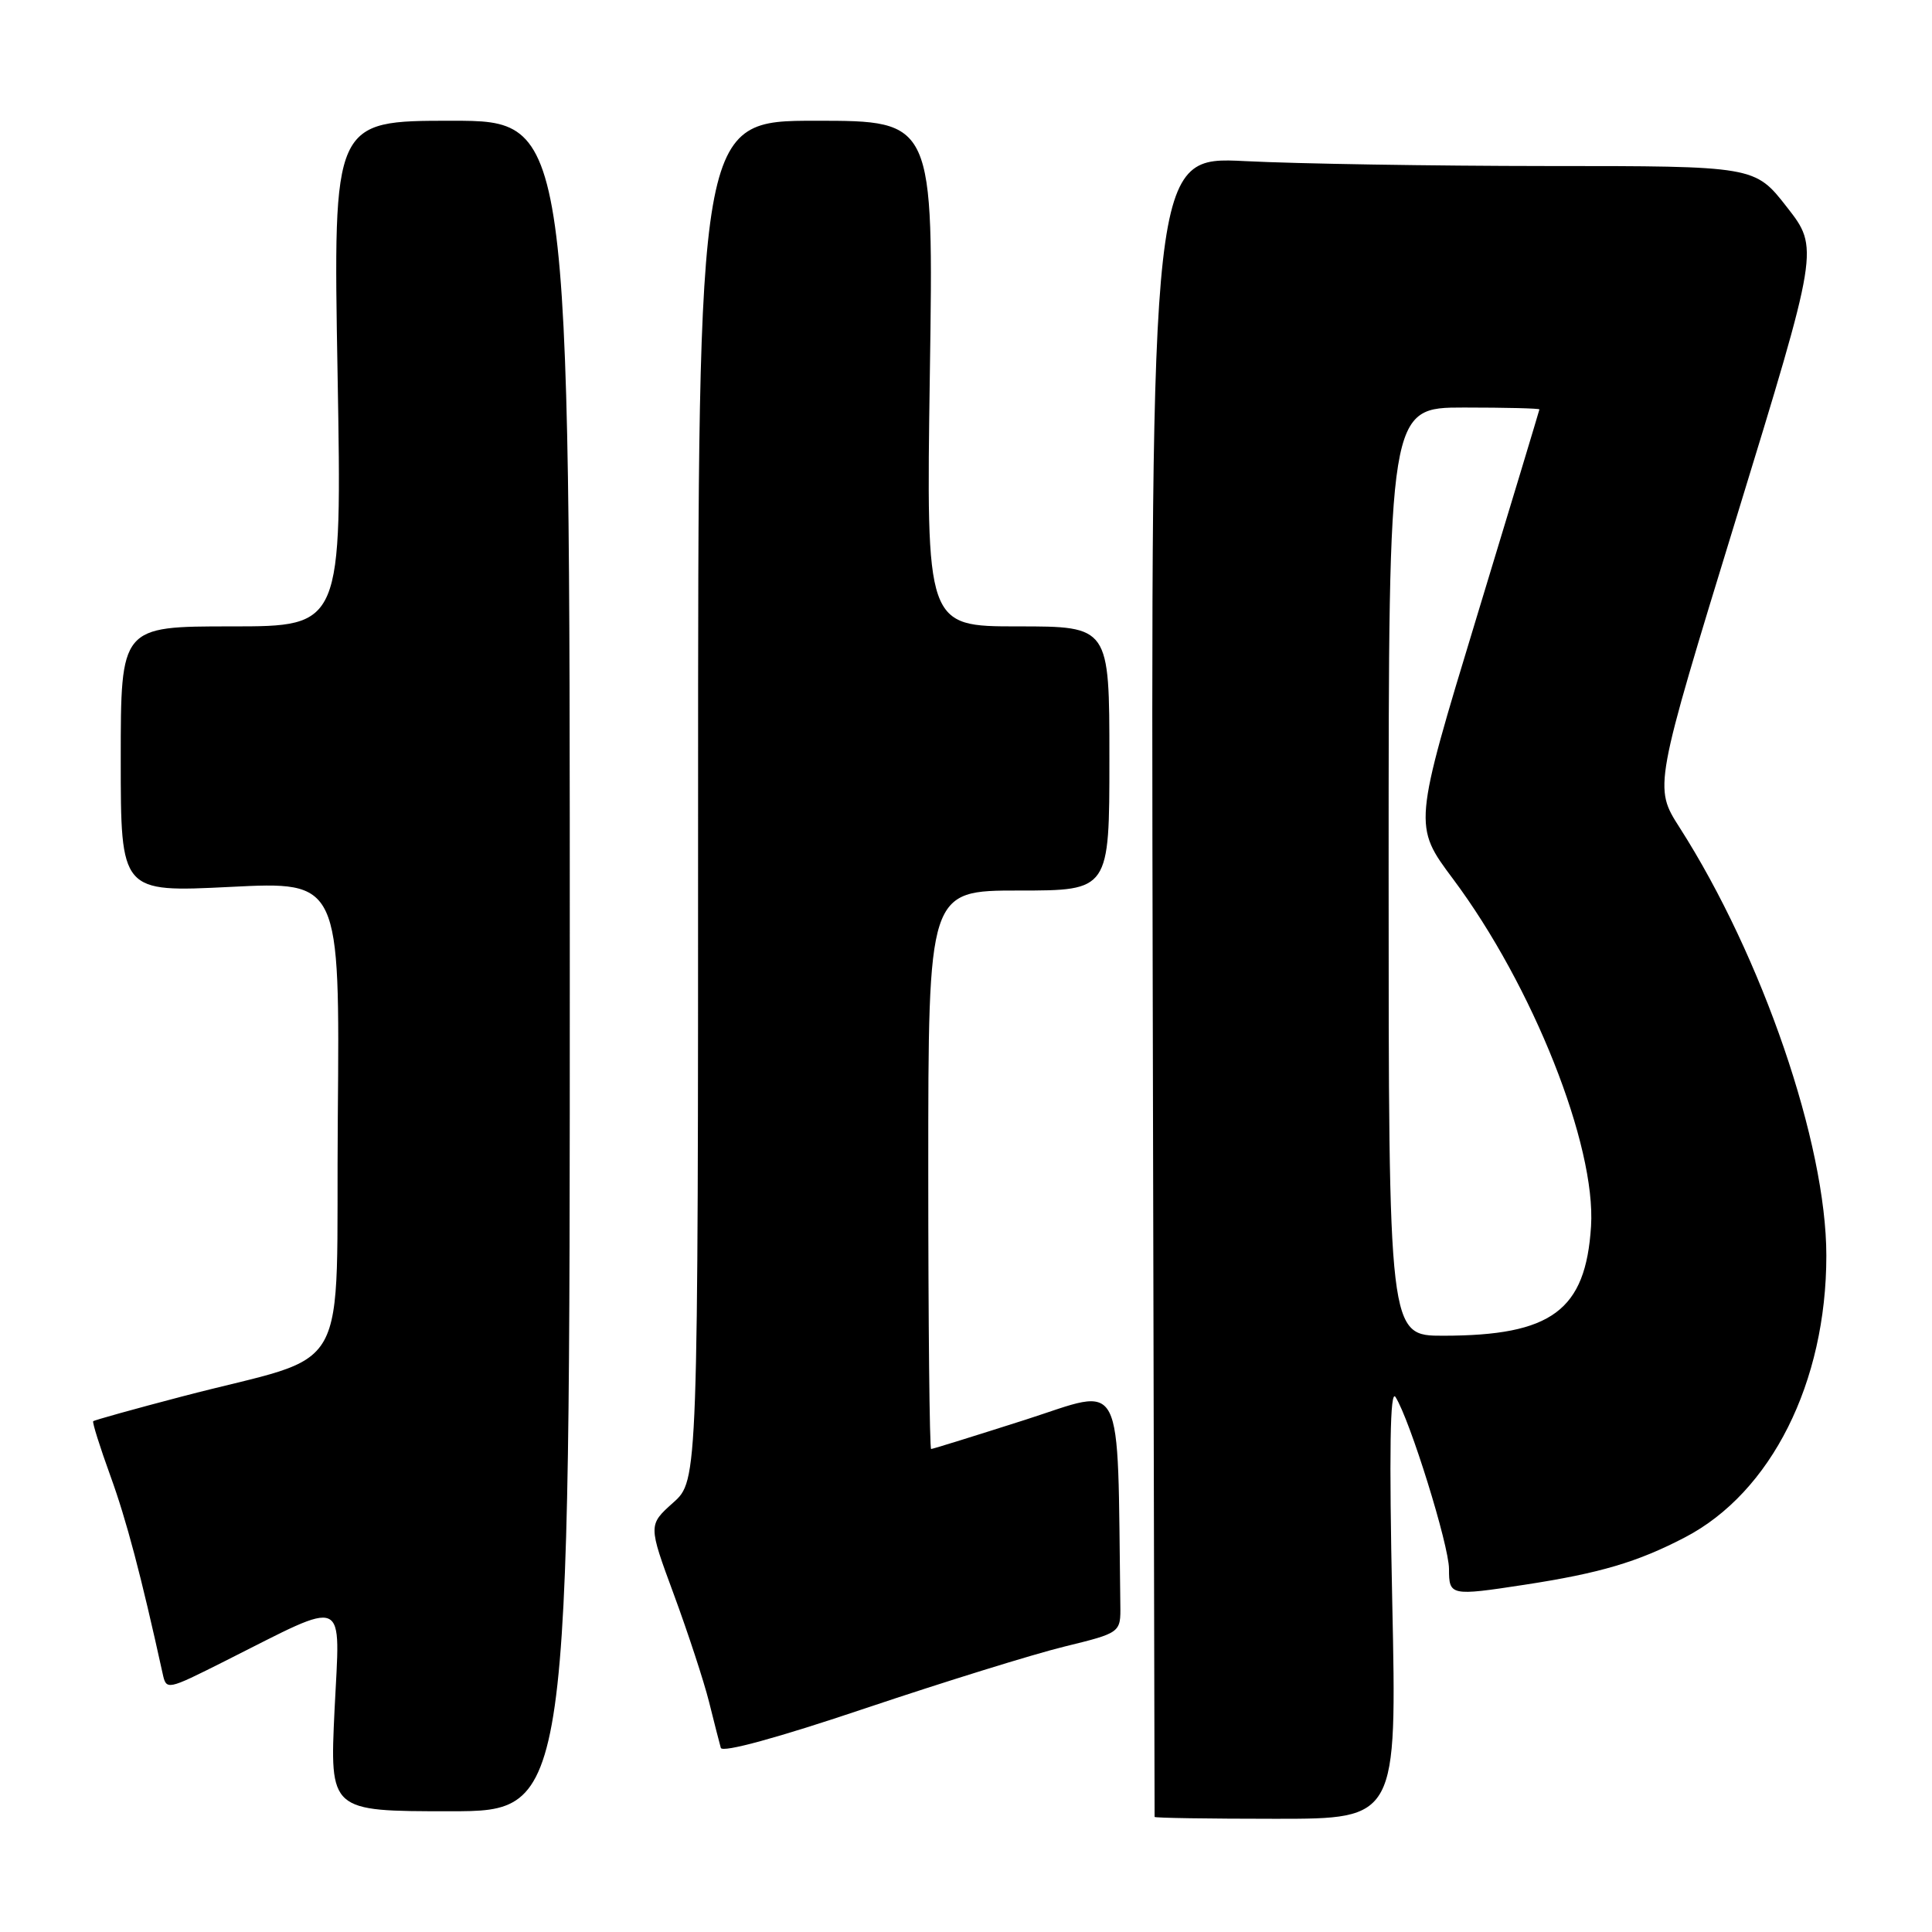 <?xml version="1.0" encoding="UTF-8" standalone="no"?>
<!DOCTYPE svg PUBLIC "-//W3C//DTD SVG 1.1//EN" "http://www.w3.org/Graphics/SVG/1.1/DTD/svg11.dtd" >
<svg xmlns="http://www.w3.org/2000/svg" xmlns:xlink="http://www.w3.org/1999/xlink" version="1.1" viewBox="0 0 256 256">
 <g >
 <path fill="currentColor"
d=" M 184.48 212.25 C 184.06 192.27 184.19 183.99 184.91 185.11 C 186.81 188.08 192.00 204.75 192.00 207.90 C 192.00 211.45 192.20 211.49 202.00 209.99 C 211.99 208.46 216.98 206.99 223.28 203.70 C 234.69 197.75 242.00 183.19 242.00 166.38 C 242.00 151.54 233.51 126.78 222.56 109.66 C 219.13 104.30 219.13 104.30 230.08 68.60 C 241.03 32.89 241.03 32.89 236.78 27.45 C 232.53 22.00 232.53 22.00 205.01 22.00 C 189.88 21.99 171.88 21.70 165.00 21.35 C 152.50 20.72 152.50 20.72 152.74 130.61 C 152.88 191.05 152.99 240.61 152.99 240.75 C 153.00 240.89 160.22 241.00 169.04 241.00 C 185.09 241.00 185.09 241.00 184.48 212.25 Z  M 75.50 128.00 C 75.50 16.00 75.50 16.00 59.82 16.00 C 44.14 16.00 44.14 16.00 44.73 49.50 C 45.31 83.00 45.31 83.00 30.66 83.00 C 16.00 83.00 16.00 83.00 16.00 100.62 C 16.00 118.24 16.00 118.24 30.51 117.52 C 45.03 116.79 45.03 116.79 44.76 148.04 C 44.46 183.69 47.08 179.01 24.05 185.06 C 17.75 186.71 12.48 188.18 12.35 188.32 C 12.21 188.46 13.23 191.71 14.62 195.54 C 16.75 201.39 18.70 208.79 21.55 221.75 C 22.04 223.99 22.09 223.98 29.77 220.12 C 46.30 211.81 45.07 211.26 44.33 226.56 C 43.69 240.00 43.69 240.00 59.59 240.00 C 75.50 240.00 75.50 240.00 75.50 128.00 Z  M 141.00 218.19 C 148.50 216.35 148.50 216.35 148.45 212.68 C 148.03 181.63 149.17 183.86 135.88 188.12 C 129.21 190.25 123.59 192.00 123.38 192.00 C 123.17 192.00 123.00 175.35 123.00 155.00 C 123.00 118.00 123.00 118.00 135.00 118.00 C 147.00 118.00 147.00 118.00 147.00 100.50 C 147.00 83.00 147.00 83.00 134.86 83.00 C 122.72 83.00 122.72 83.00 123.21 49.50 C 123.71 16.00 123.71 16.00 108.10 16.00 C 92.50 16.00 92.50 16.00 92.50 106.08 C 92.50 196.16 92.50 196.16 89.20 199.11 C 85.89 202.07 85.89 202.07 89.29 211.28 C 91.16 216.35 93.26 222.75 93.95 225.50 C 94.63 228.25 95.34 230.99 95.51 231.60 C 95.70 232.28 103.05 230.27 114.66 226.36 C 125.02 222.88 136.88 219.20 141.00 218.19 Z  M 184.00 115.50 C 184.00 54.00 184.00 54.00 194.00 54.00 C 199.50 54.00 203.99 54.11 203.98 54.25 C 203.96 54.39 200.20 66.86 195.61 81.96 C 187.27 109.42 187.27 109.42 192.53 116.46 C 203.09 130.60 211.50 151.77 210.82 162.50 C 210.11 173.65 205.61 176.98 191.25 176.99 C 184.00 177.00 184.00 177.00 184.00 115.50 Z "/>
</g>
</svg>